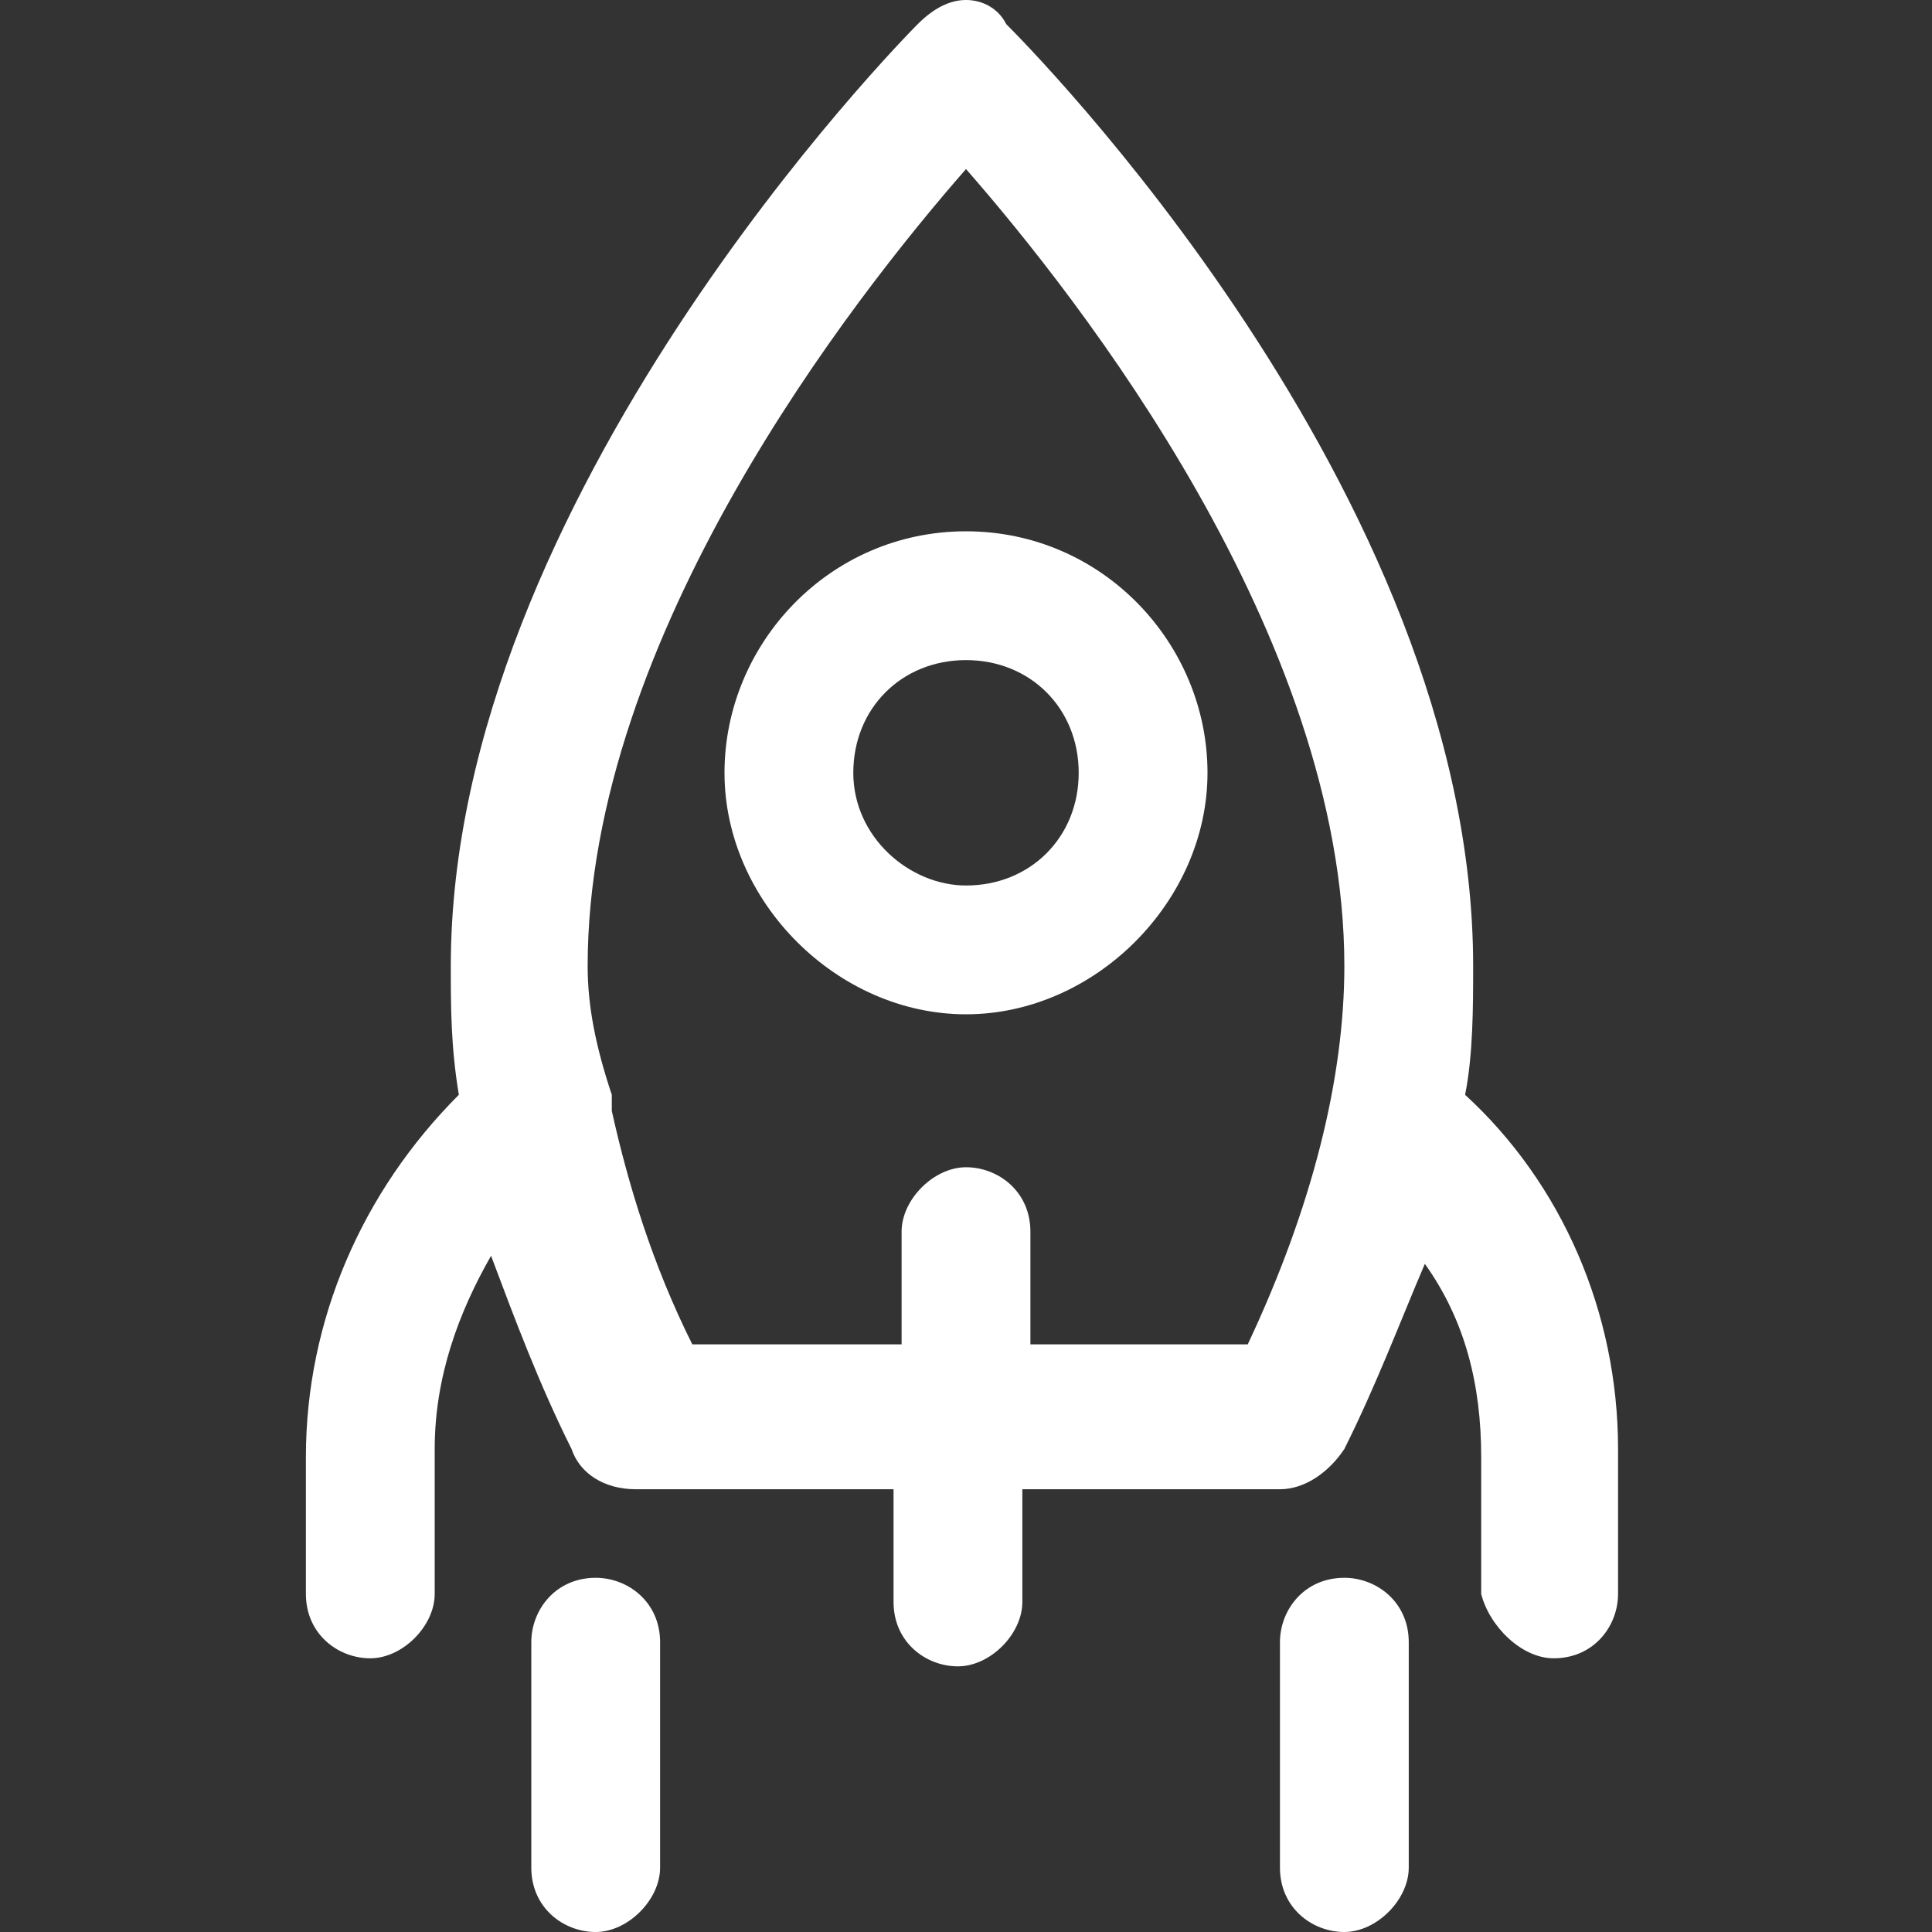 <?xml version="1.0" encoding="utf-8"?>
<!-- Generator: Adobe Illustrator 19.0.0, SVG Export Plug-In . SVG Version: 6.00 Build 0)  -->
<svg version="1.1" id="Layer_1" xmlns="http://www.w3.org/2000/svg" xmlns:xlink="http://www.w3.org/1999/xlink" x="0px" y="0px"
	 viewBox="0 0 24 24" style="enable-background:new 0 0 24 24;" xml:space="preserve">
<rect x="0" y="0" width="24" height="24" fill="#333333" stroke="none"/>
<style type="text/css">
	.st0{fill:#FFFFFF;}
</style>
<g id="XMLID_8_">
	<path id="XMLID_14_" class="st0" d="M19.3,20.6c0.5,0,0.8-0.4,0.8-0.8V18c0-1.7-0.7-3.3-1.9-4.4c0.1-0.5,0.1-1.1,0.1-1.6
		c0-5.9-5.6-11.5-5.8-11.7C12.4,0.1,12.2,0,12,0l0,0c-0.2,0-0.4,0.1-0.6,0.3C11.2,0.5,5.6,6.2,5.6,12c0,0.5,0,1,0.1,1.6
		c-1.2,1.2-1.9,2.8-1.9,4.5v1.7c0,0.5,0.4,0.8,0.8,0.8s0.8-0.4,0.8-0.8V18c0-0.9,0.3-1.7,0.7-2.4c0.3,0.8,0.6,1.6,1,2.4
		c0.1,0.3,0.4,0.5,0.8,0.5h3.2v1.4c0,0.5,0.4,0.8,0.8,0.8s0.8-0.4,0.8-0.8v-1.4h3.2c0.3,0,0.6-0.2,0.8-0.5c0.4-0.8,0.7-1.6,1-2.3
		c0.5,0.7,0.7,1.5,0.7,2.4v1.7C18.5,20.2,18.9,20.6,19.3,20.6z M15.5,16.7h-2.7v-1.4c0-0.5-0.4-0.8-0.8-0.8s-0.8,0.4-0.8,0.8v1.4
		H8.6c-0.5-1-0.8-2-1-2.9c0-0.1,0-0.1,0-0.2C7.4,13,7.3,12.5,7.3,12c0-4.1,3.3-8.3,4.7-9.9c1.4,1.6,4.7,5.8,4.7,9.9
		C16.7,13.4,16.3,15,15.5,16.7z"/>
	<path id="XMLID_11_" class="st0" d="M12,6.6c-1.7,0-3,1.4-3,3s1.4,3,3,3s3-1.4,3-3S13.7,6.6,12,6.6z M12,11c-0.7,0-1.4-0.6-1.4-1.4
		s0.6-1.4,1.4-1.4s1.4,0.6,1.4,1.4S12.8,11,12,11z"/>
	<path id="XMLID_2_" class="st0" d="M8.2,23.2v-2.8c0-0.5-0.4-0.8-0.8-0.8c-0.5,0-0.8,0.4-0.8,0.8v2.8C6.6,23.7,7,24,7.4,24
		C7.8,24,8.2,23.6,8.2,23.2z"/>
	<path id="XMLID_1_" class="st0" d="M17.5,23.2v-2.8c0-0.5-0.4-0.8-0.8-0.8c-0.5,0-0.8,0.4-0.8,0.8v2.8c0,0.5,0.4,0.8,0.8,0.8
		S17.5,23.6,17.5,23.2z"/>
</g>
</svg>
